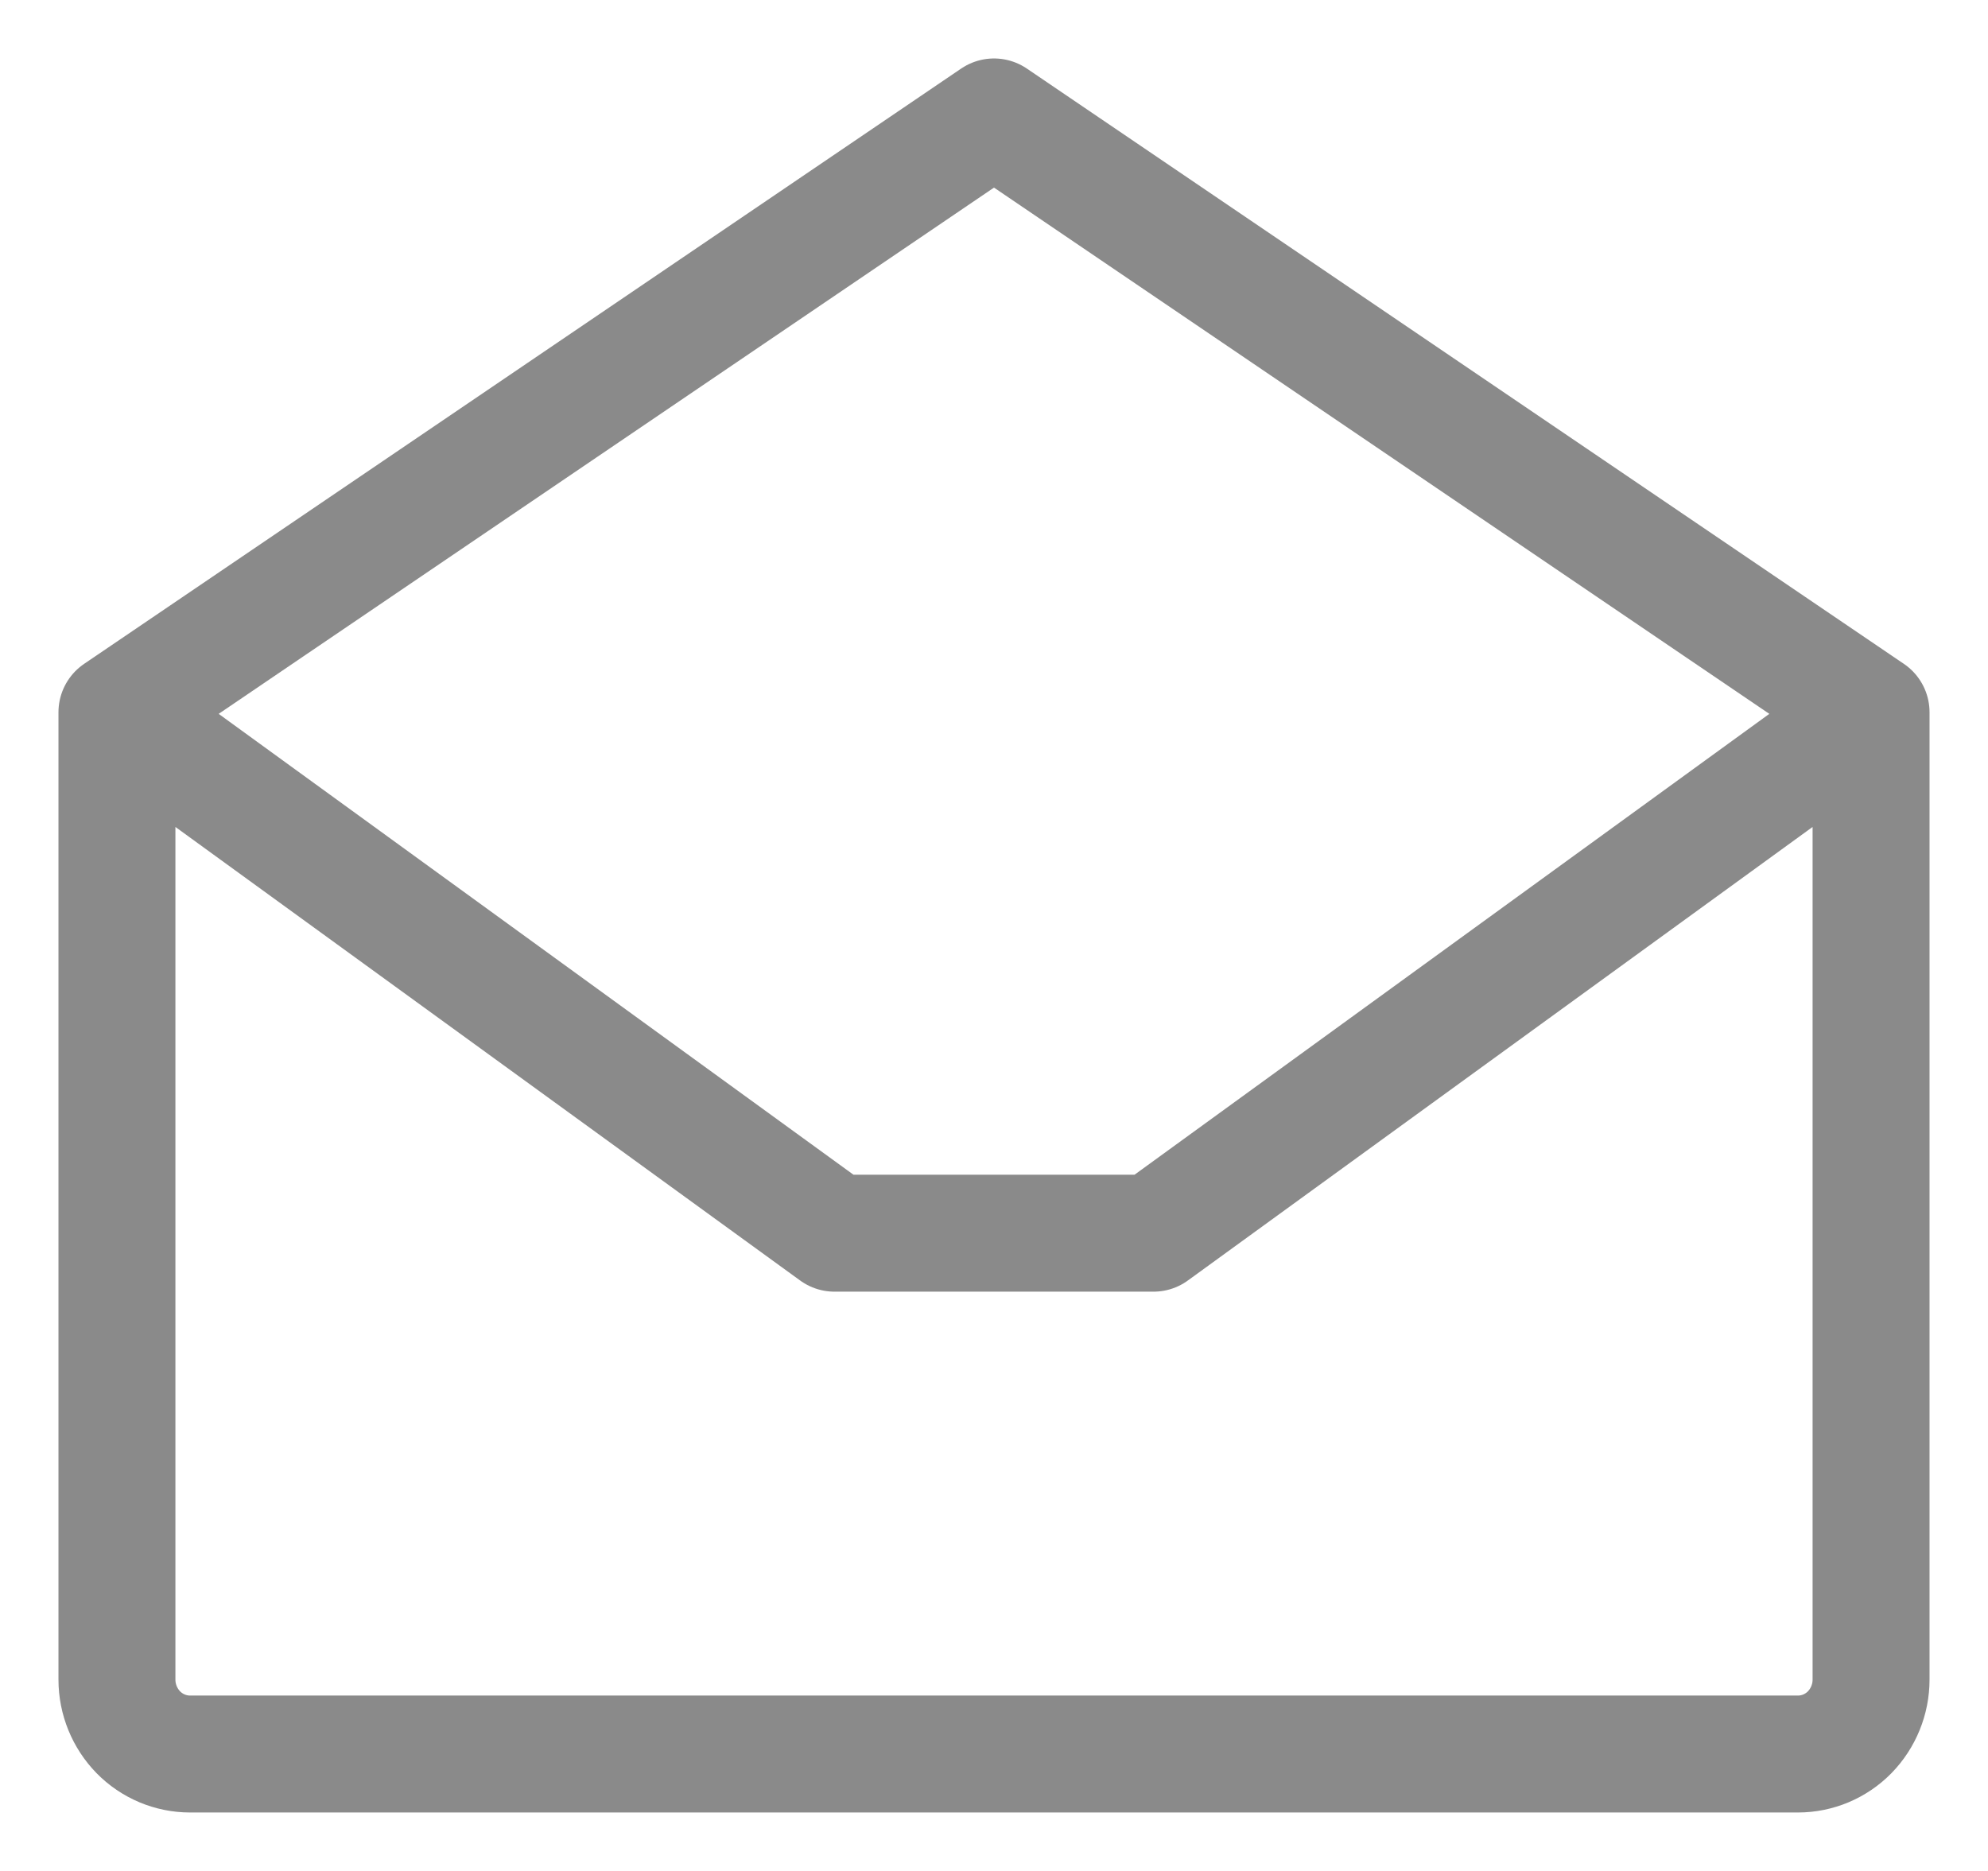 <svg width="17" height="16" viewBox="0 0 17 16" fill="none" xmlns="http://www.w3.org/2000/svg">
<path d="M1 6.091V14.364C1 14.532 1.066 14.694 1.183 14.814C1.3 14.933 1.459 15 1.625 15H15.375C15.541 15 15.7 14.933 15.817 14.814C15.934 14.694 16 14.532 16 14.364V6.091M1 6.091L8.5 1L16 6.091M1 6.091L7.136 10.546H9.864L16 6.091" stroke="#8A8A8A" stroke-linecap="round" stroke-linejoin="round"/>
</svg>
